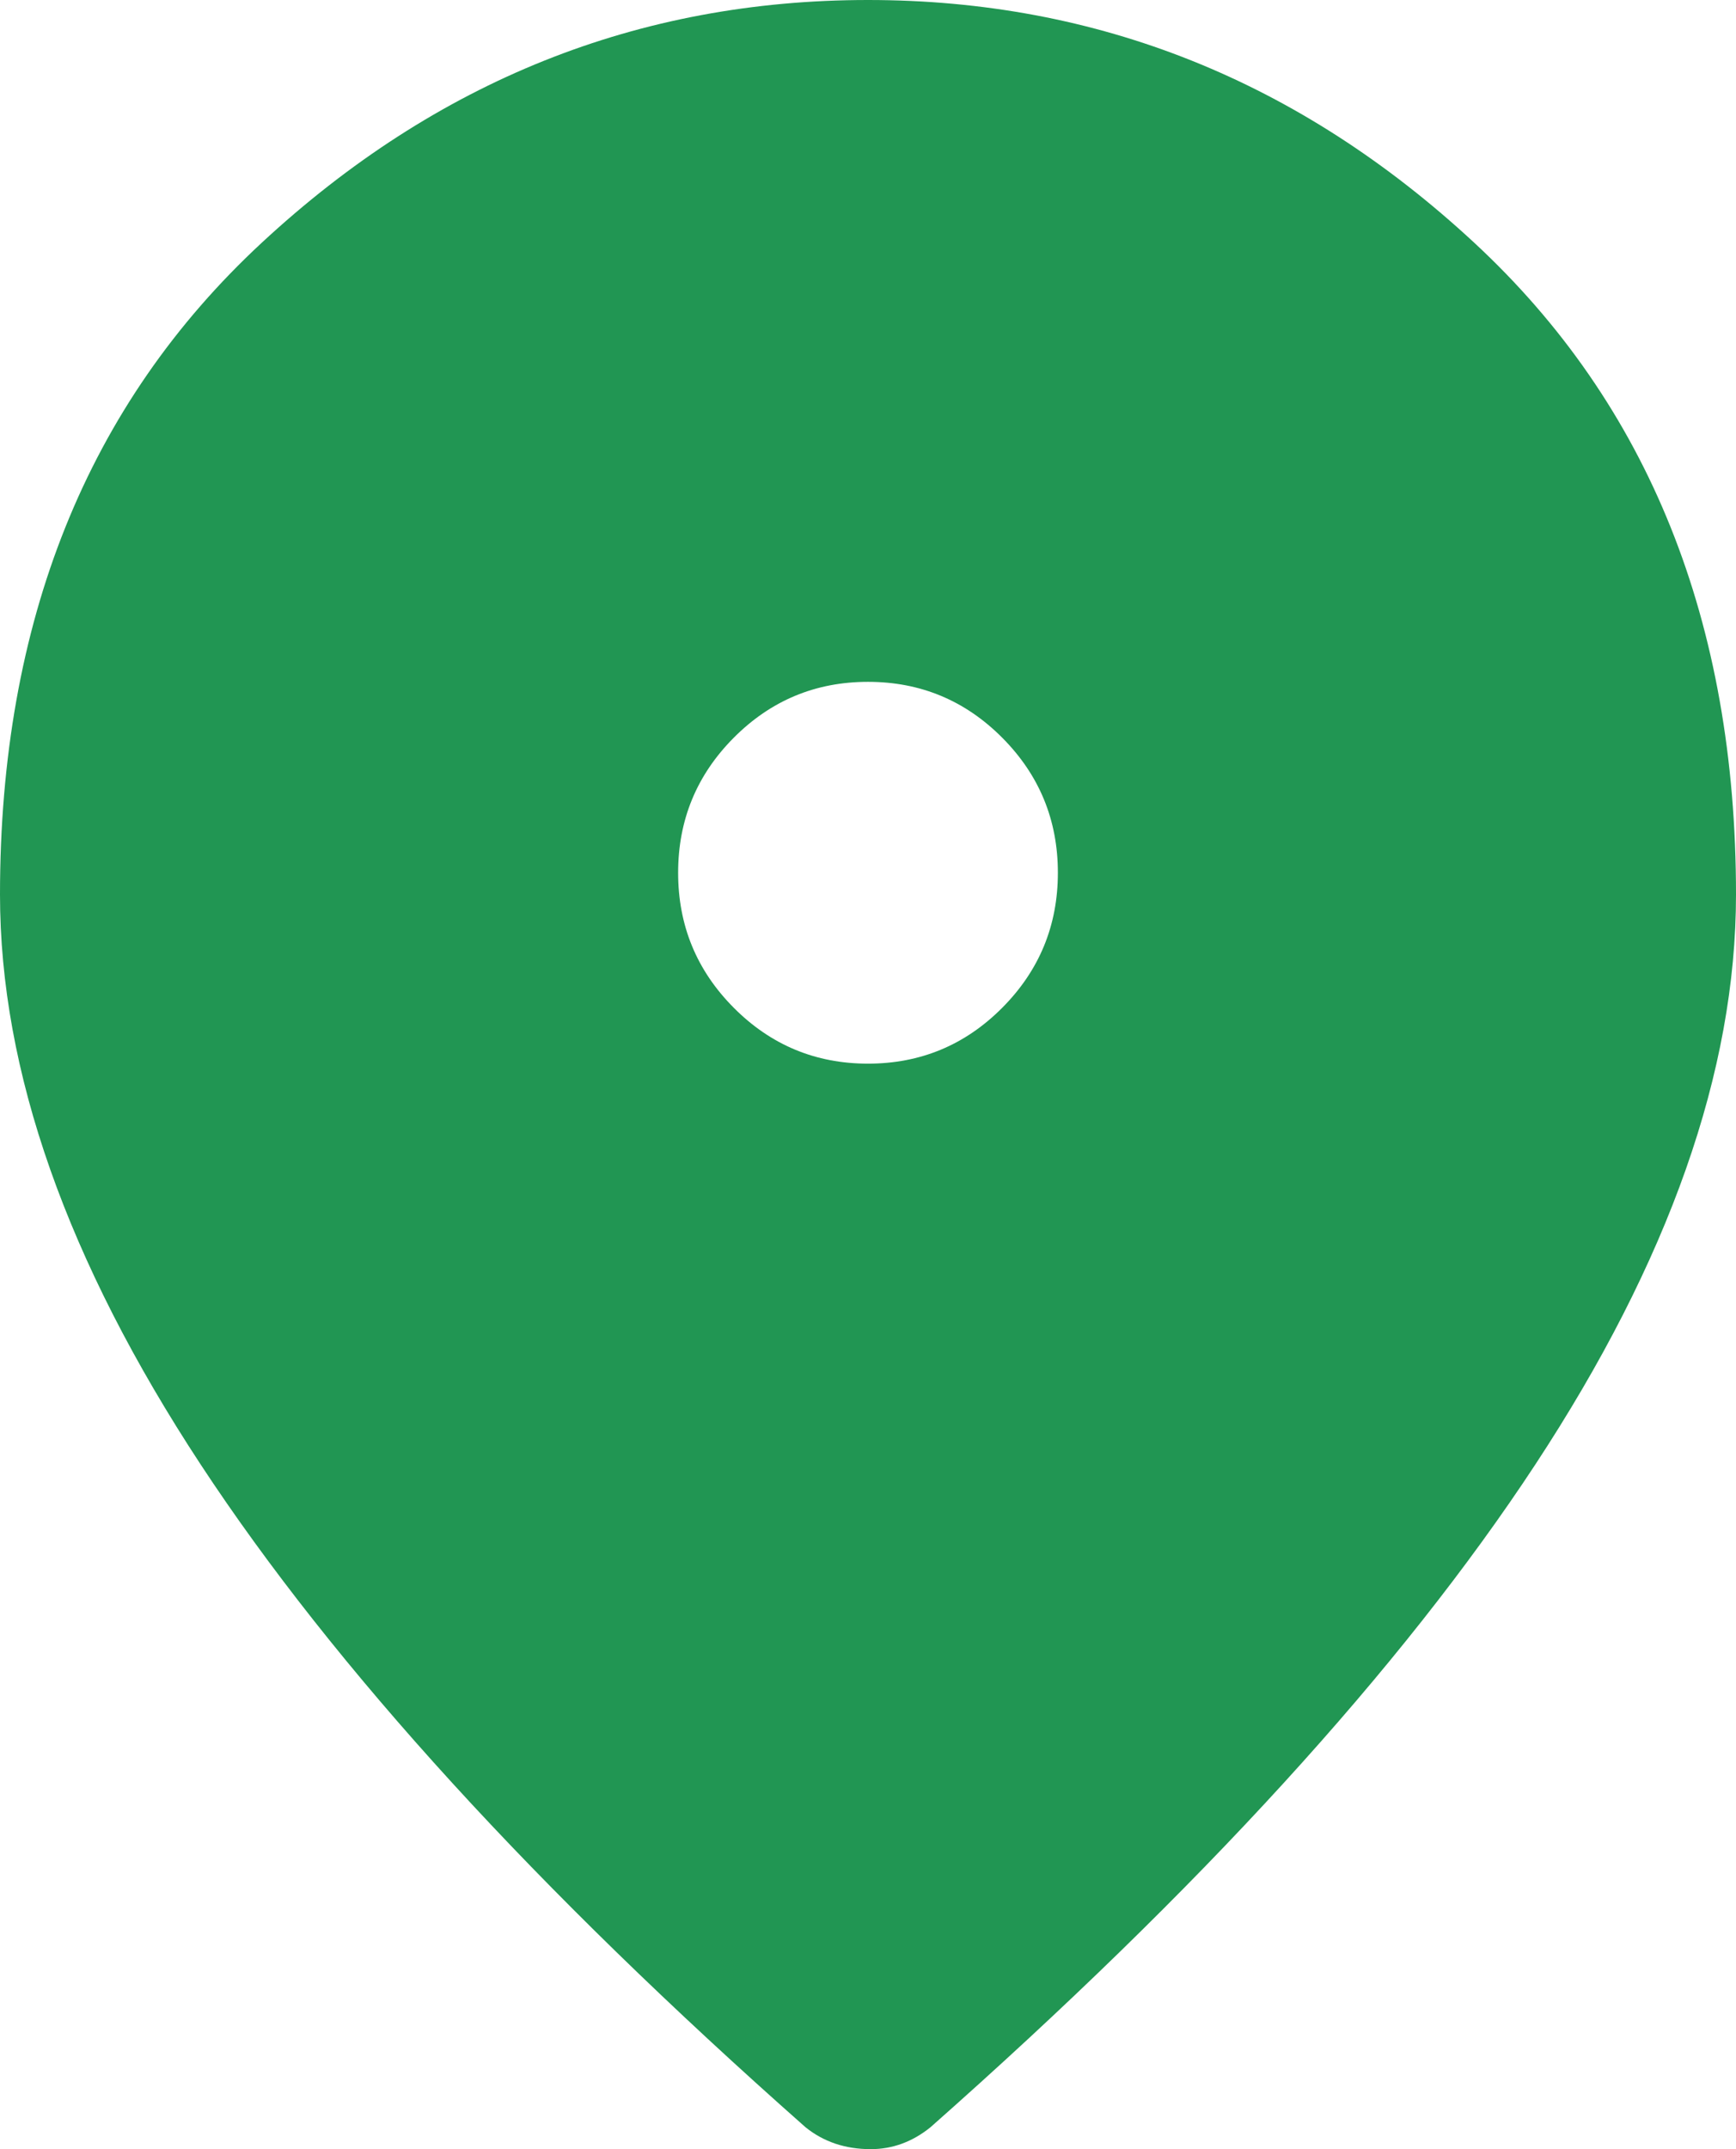 <svg width="59" height="73" viewBox="0 0 59 73" fill="none" xmlns="http://www.w3.org/2000/svg">
    <path d="M29.5 36.129C31.282 36.129 32.803 35.496 34.063 34.23C35.323 32.964 35.953 31.436 35.953 29.645C35.953 27.854 35.323 26.325 34.063 25.059C32.803 23.793 31.282 23.16 29.5 23.16C27.718 23.16 26.197 23.793 24.937 25.059C23.677 26.325 23.047 27.854 23.047 29.645C23.047 31.436 23.677 32.964 24.937 34.23C26.197 35.496 27.718 36.129 29.5 36.129ZM29.592 73C29.162 73 28.762 72.938 28.394 72.815C28.025 72.691 27.687 72.506 27.38 72.259C18.222 64.168 11.37 56.665 6.822 49.748C2.274 42.83 0 36.377 0 30.386C0 21.122 2.965 13.742 8.896 8.245C14.827 2.748 21.695 0 29.5 0C37.305 0 44.173 2.748 50.104 8.245C56.035 13.742 59 21.122 59 30.386C59 36.377 56.726 42.83 52.178 49.748C47.63 56.665 40.778 64.168 31.62 72.259C31.313 72.506 30.99 72.691 30.652 72.815C30.314 72.938 29.961 73 29.592 73Z" fill="#219653" />
</svg>
    